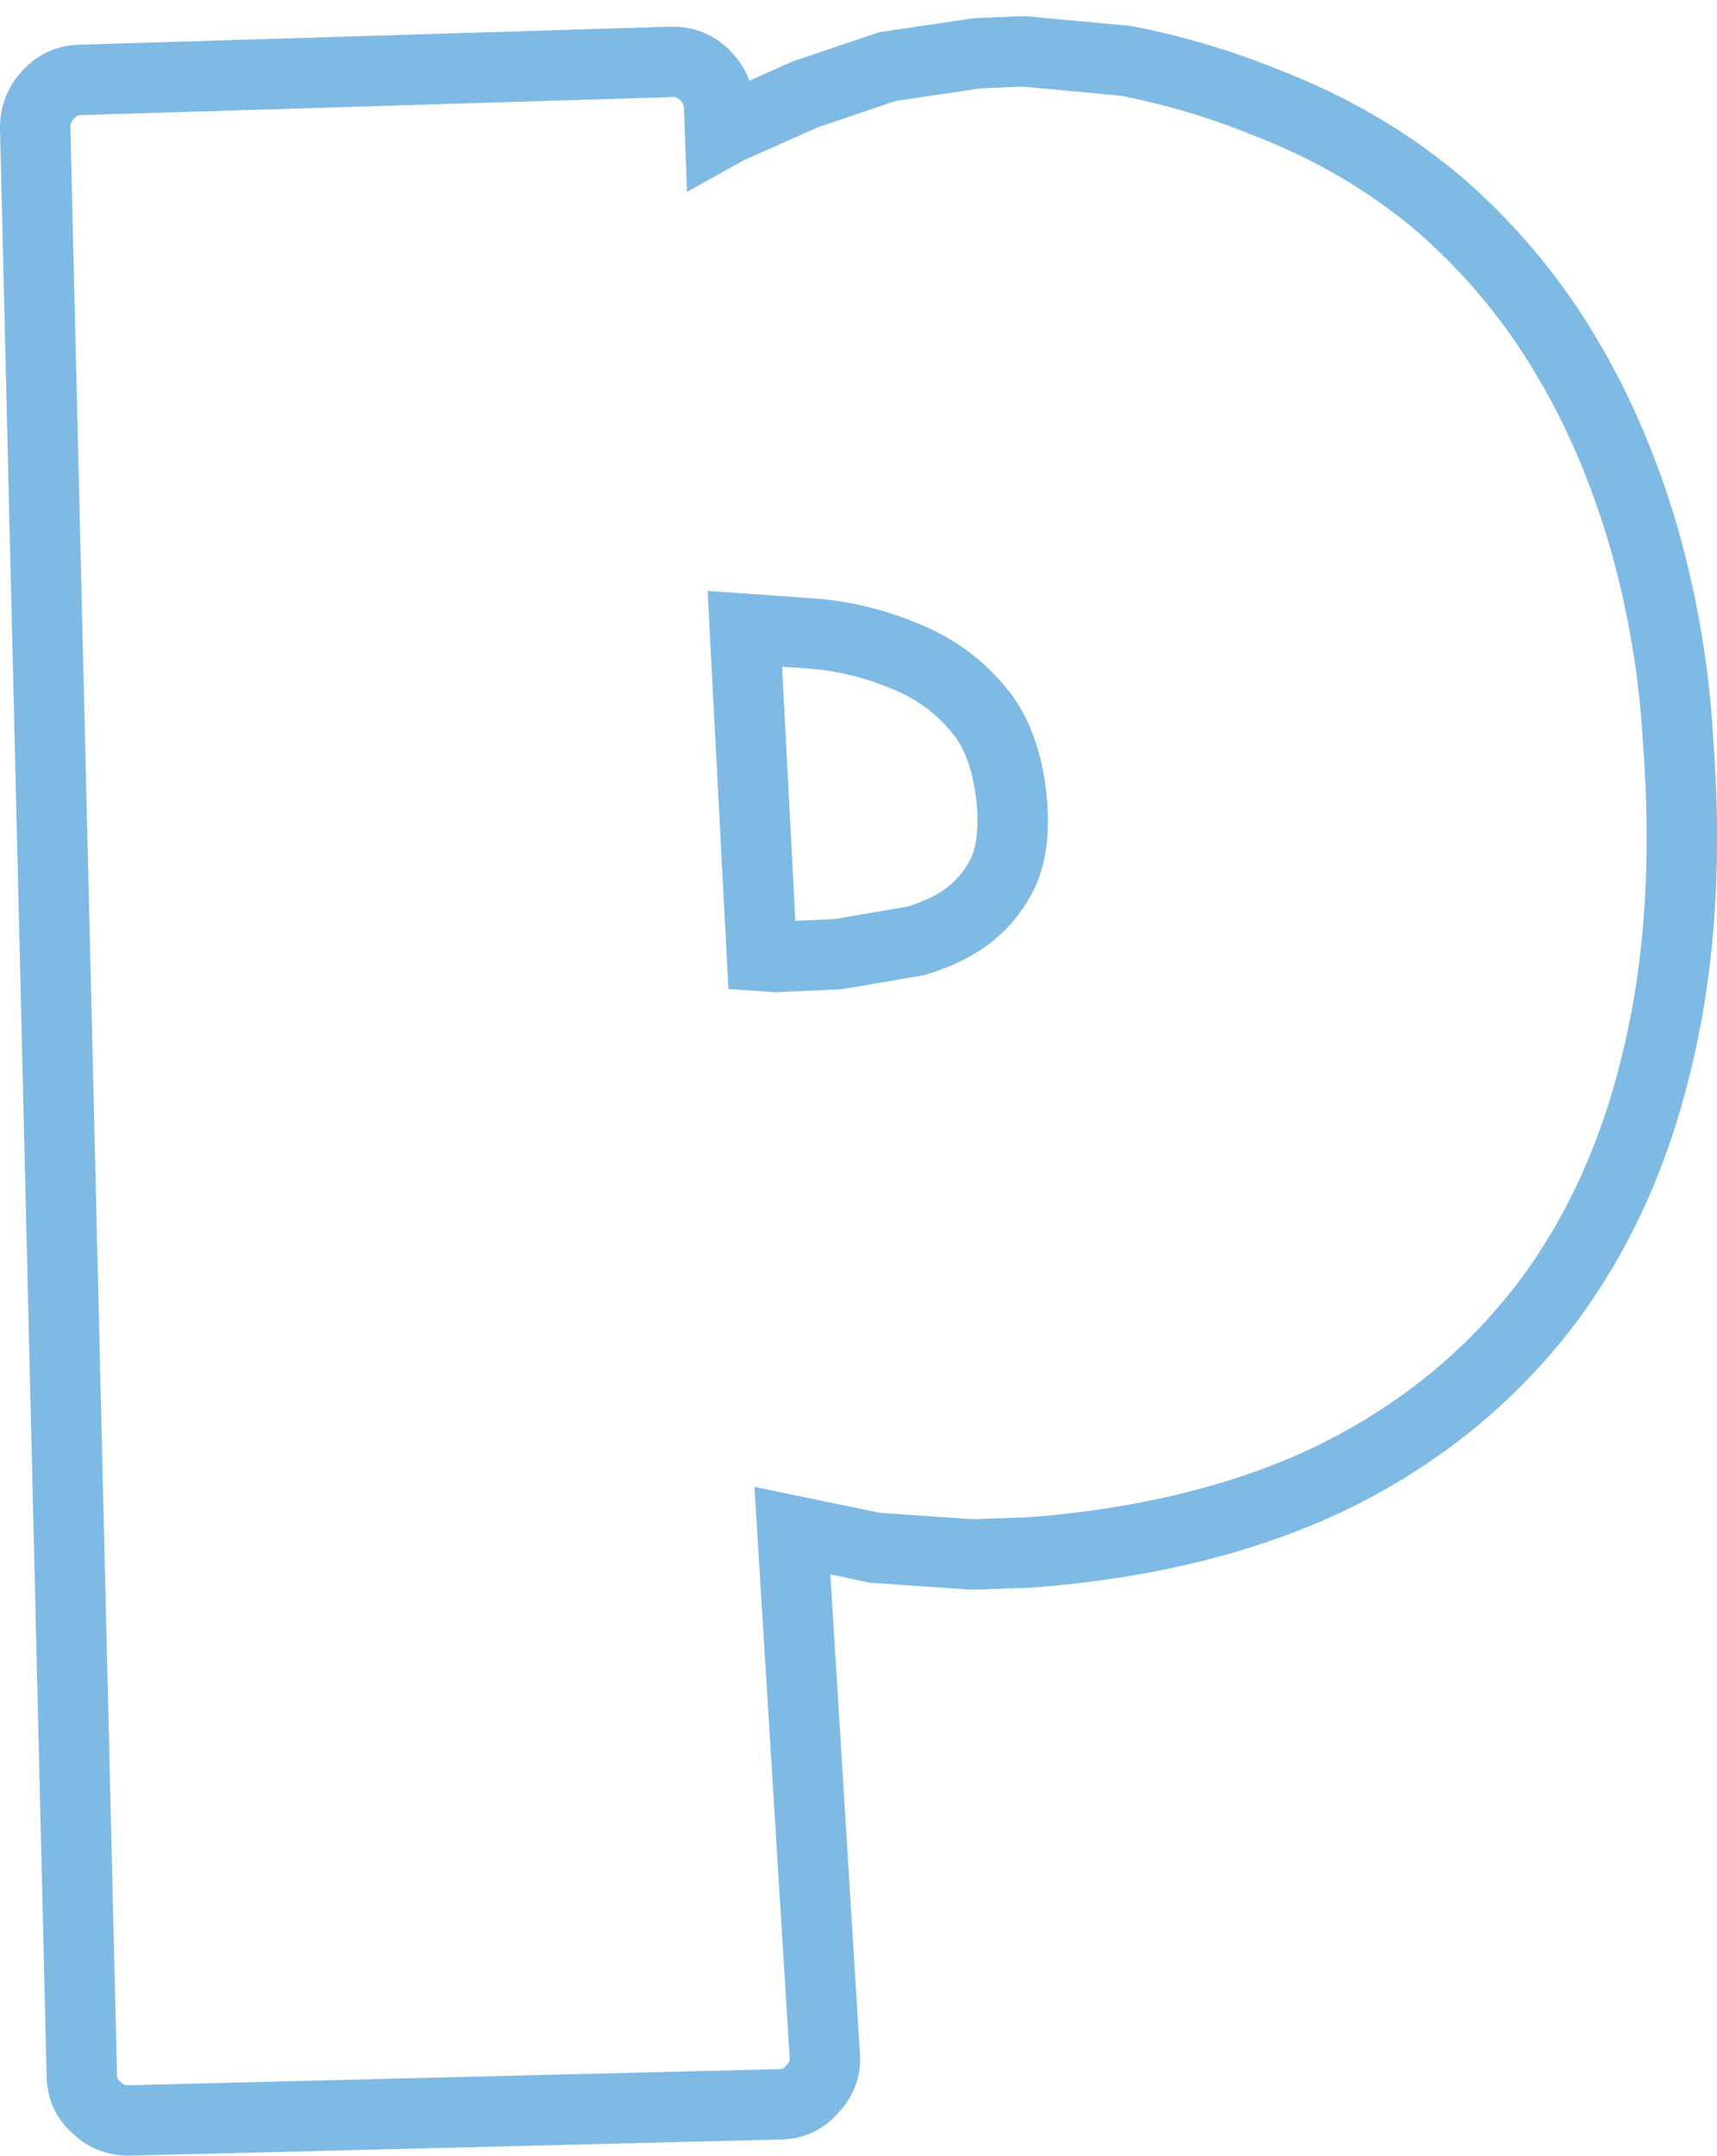 <?xml version="1.0" encoding="UTF-8" standalone="no"?>
<svg xmlns:ffdec="https://www.free-decompiler.com/flash" xmlns:xlink="http://www.w3.org/1999/xlink" ffdec:objectType="shape" height="113.3px" width="90.25px" xmlns="http://www.w3.org/2000/svg">
  <g transform="matrix(1.0, 0.0, 0.0, 1.0, -214.5, -83.1)">
    <path d="M251.55 87.05 Q252.25 87.75 252.3 88.7 L252.35 90.1 252.8 89.85 256.85 88.05 261.15 86.6 265.85 85.9 268.3 85.8 273.7 86.3 Q277.5 87.05 280.95 88.45 286.3 90.5 290.35 94.0 294.3 97.5 296.9 101.95 299.4 106.15 300.95 111.5 302.4 116.7 302.7 121.95 303.4 131.1 301.7 138.4 299.95 146.1 295.75 151.65 291.4 157.35 284.65 160.7 277.85 164.0 268.6 164.7 L265.55 164.8 260.5 164.45 256.15 163.55 257.85 191.1 Q257.95 192.1 257.2 192.9 256.5 193.7 255.5 193.7 L221.25 194.55 Q220.25 194.55 219.55 193.85 218.8 193.2 218.8 192.15 L216.35 89.8 Q216.35 88.8 217.05 88.05 217.75 87.3 218.75 87.3 L249.85 86.35 Q250.85 86.35 251.55 87.05 M253.65 116.15 L254.55 133.35 255.25 133.4 258.55 133.25 262.65 132.55 Q264.45 132.0 265.55 131.1 266.65 130.2 267.25 128.9 267.85 127.55 267.7 125.4 267.45 122.35 266.1 120.6 264.6 118.7 262.45 117.75 259.85 116.6 257.2 116.4 L253.65 116.15 Z" fill="none" stroke="#7ebae3" stroke-linecap="butt" stroke-linejoin="miter-clip" stroke-miterlimit="4.0" stroke-width="3.7"/>
  </g>
</svg>
